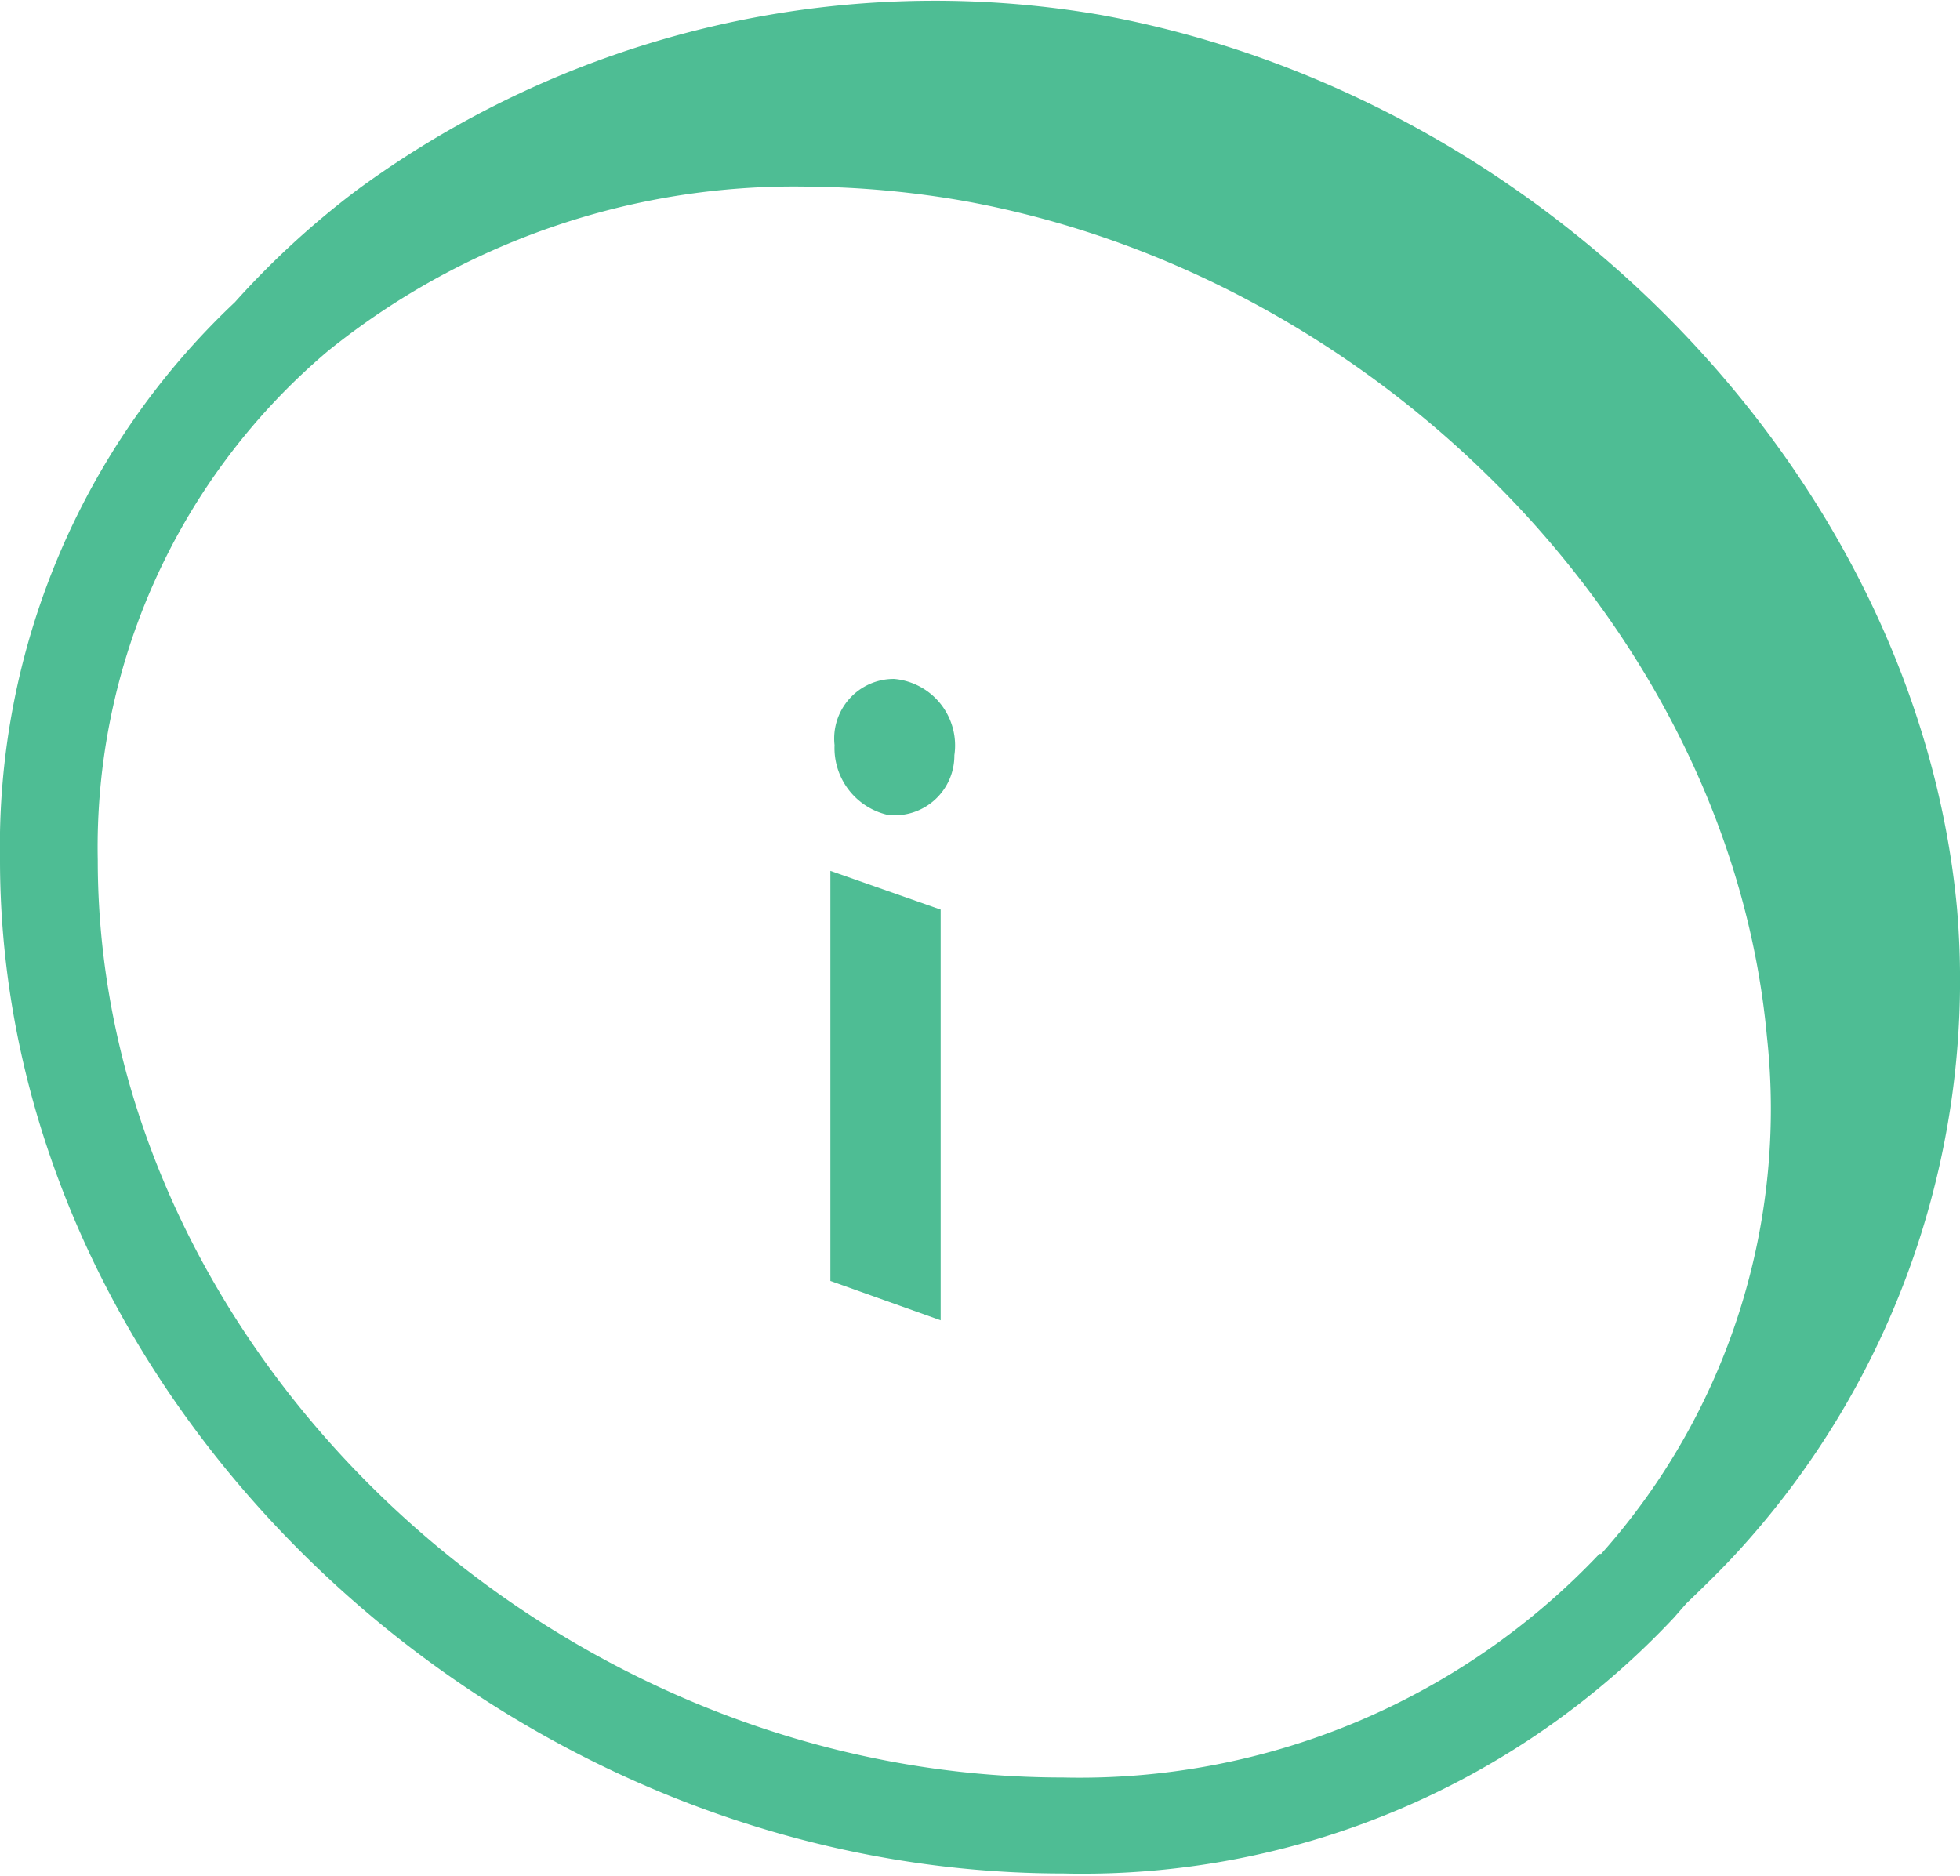 <svg id="management" xmlns="http://www.w3.org/2000/svg" viewBox="0 0 32.88 31.47"><defs><style>.cls-1{fill:#4ebd94;}</style></defs><title>report icon</title><path class="cls-1" d="M32.83,15.24h0C32.16,8.07,26,1.62,18.46.25A16.38,16.38,0,0,0,6,3.18,14.39,14.39,0,0,0,3.94,5.07,12.54,12.54,0,0,0,0,14.43c0,9.08,8.34,17,17.84,17a13.6,13.6,0,0,0,10.24-4.29l.21-.24c.27-.26.54-.52.8-.8A14.2,14.2,0,0,0,32.83,15.24Zm-6,10.83a12,12,0,0,1-9,3.75c-8.63,0-16.19-7.19-16.19-15.39A10.9,10.9,0,0,1,5.5,5.89a12.45,12.45,0,0,1,8-2.76,15.91,15.91,0,0,1,2.72.25c7,1.29,12.8,7.29,13.42,14A11.21,11.21,0,0,1,26.86,26.07Z"/><polygon class="cls-1" points="13.93 21.49 15.78 22.15 15.78 15.26 13.93 14.61 13.93 21.49"/><path class="cls-1" d="M15,11.39a1,1,0,0,0-1,1.11,1.15,1.15,0,0,0,.89,1.17,1,1,0,0,0,1.12-1A1.12,1.12,0,0,0,15,11.39Z"/></svg>